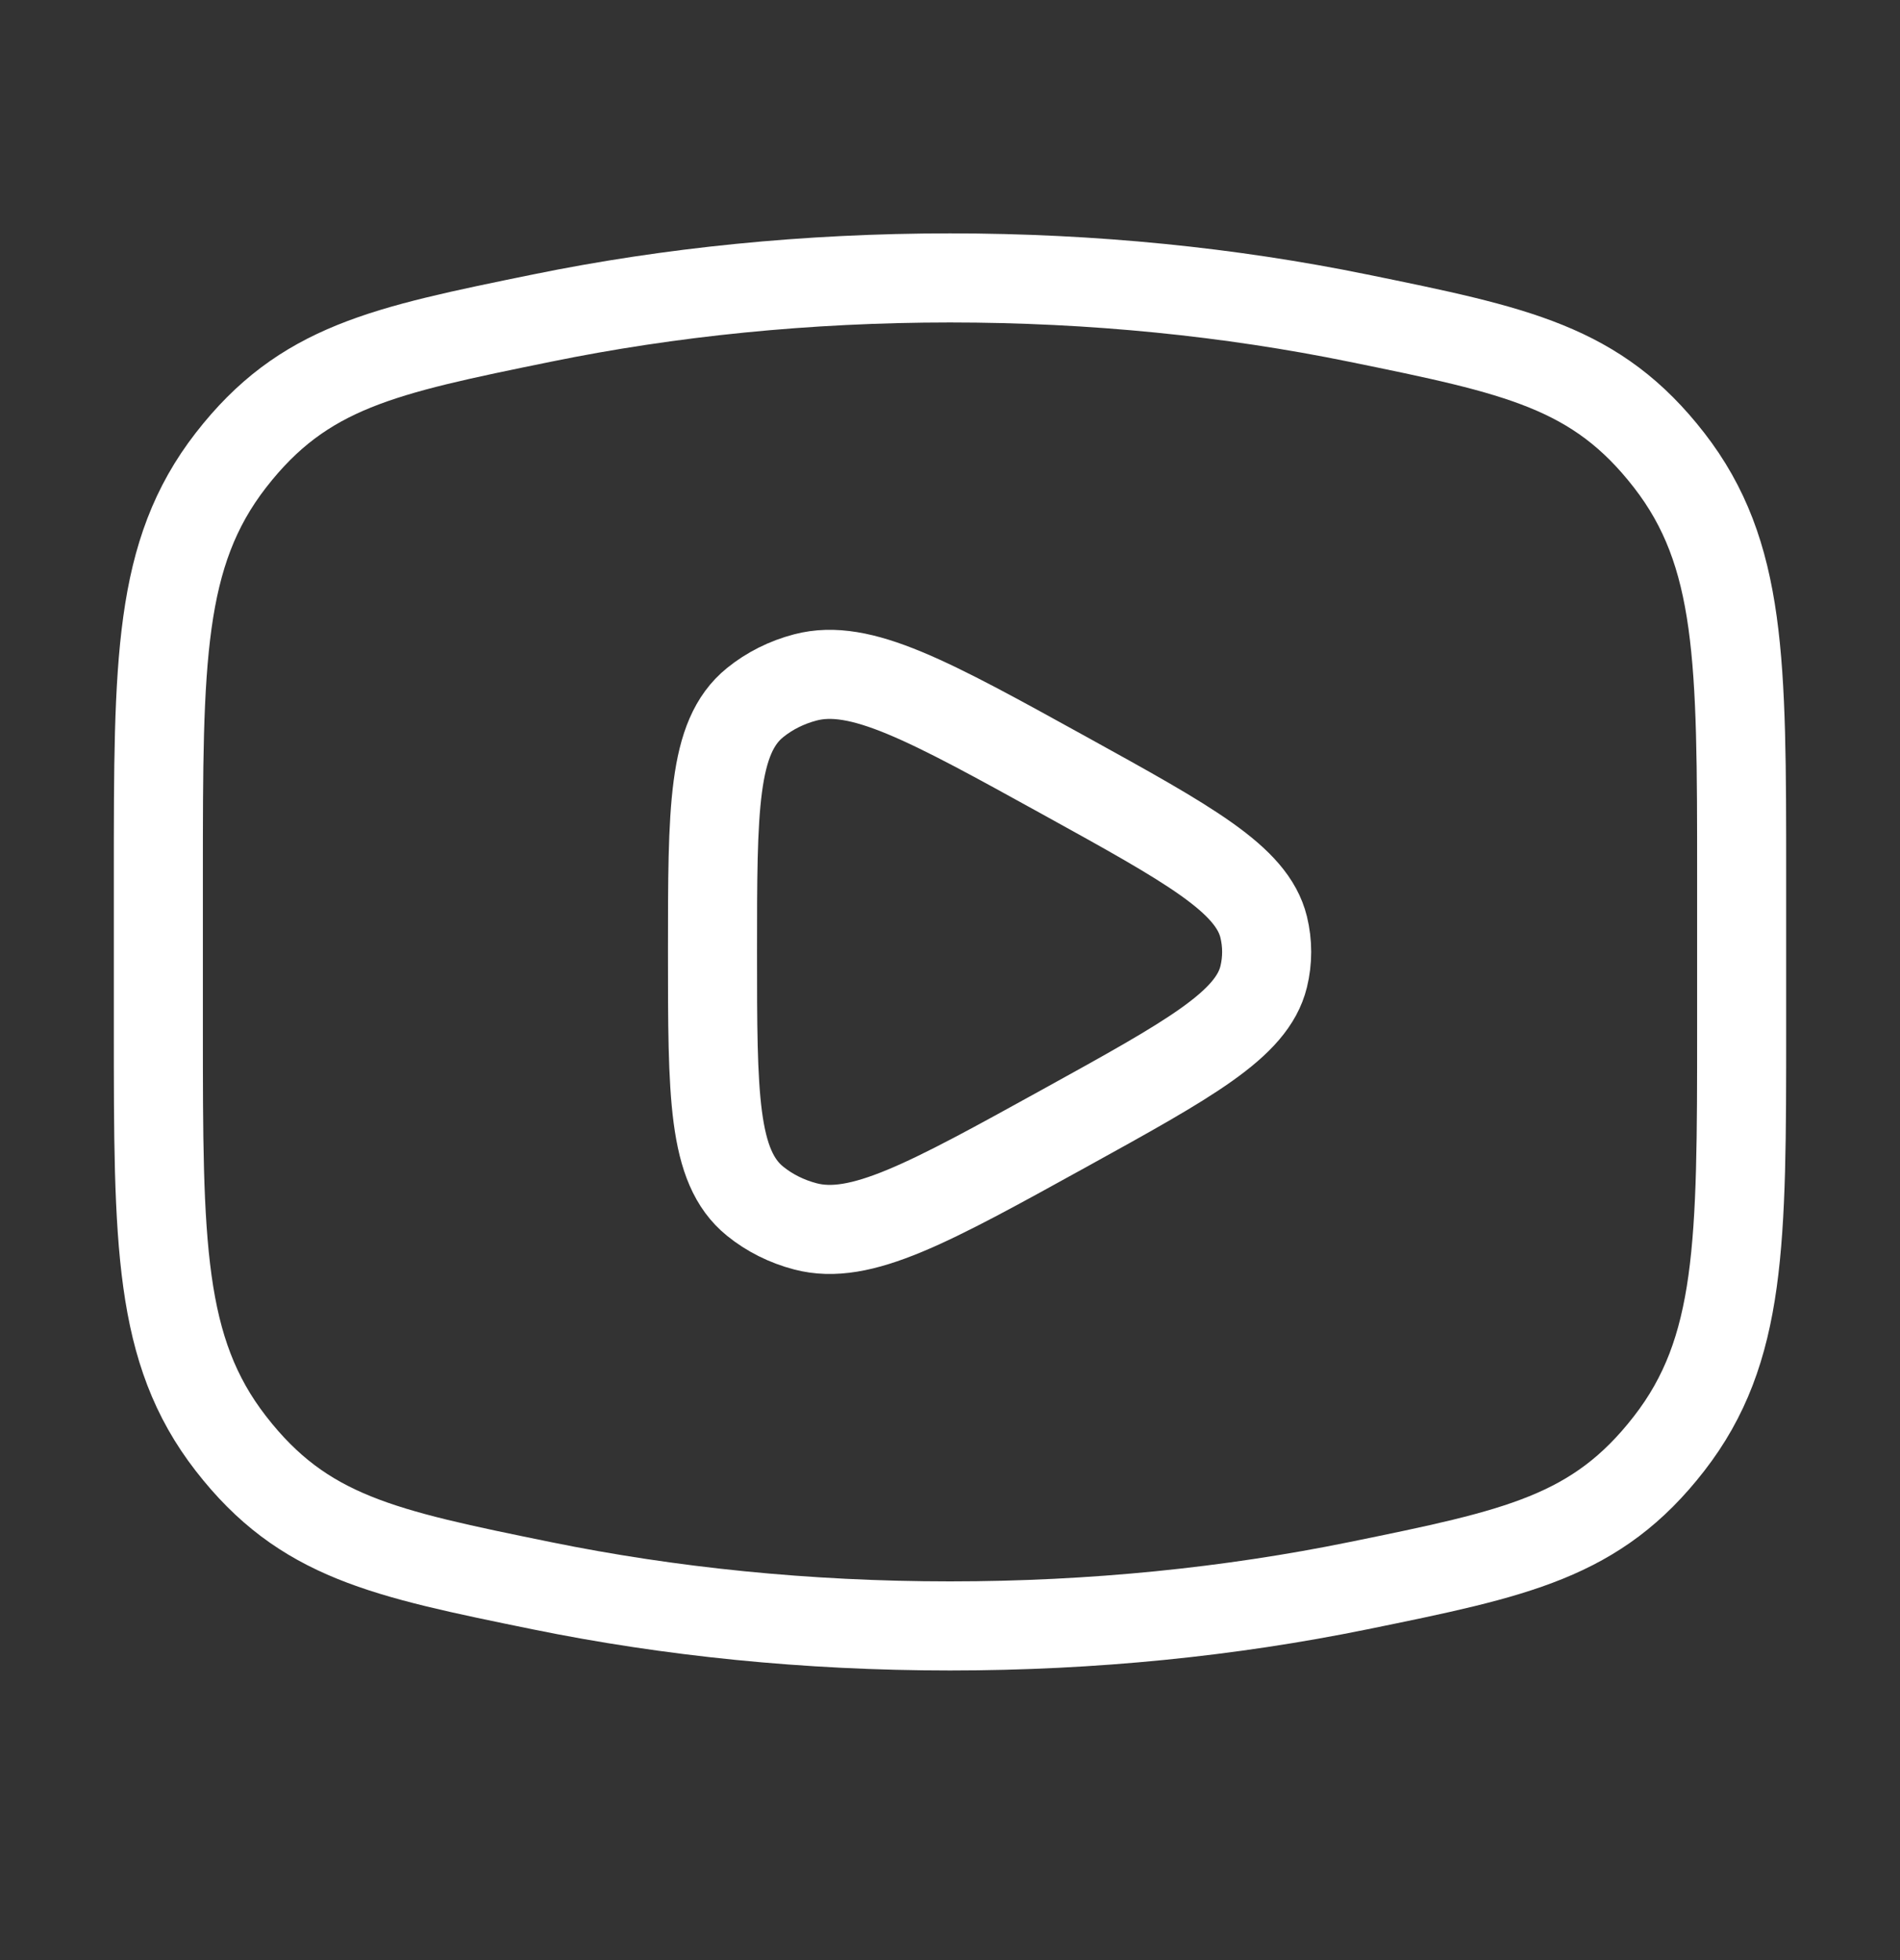 <svg width="32" height="33" viewBox="0 0 32 33" fill="none" xmlns="http://www.w3.org/2000/svg">
<rect x="0" y="0" width="32" height="33" fill="#333333" stroke="none"/>
<g id="youtube">
<path id="Vector" d="M16 27.374C18.413 27.374 20.727 27.135 22.871 26.698C25.55 26.151 26.889 25.878 28.111 24.304C29.333 22.731 29.333 20.925 29.333 17.313V14.74C29.333 11.128 29.333 9.322 28.111 7.748C26.889 6.175 25.55 5.902 22.871 5.355C20.727 4.917 18.413 4.679 16 4.679C13.587 4.679 11.273 4.917 9.129 5.355C6.45 5.902 5.111 6.175 3.889 7.748C2.667 9.322 2.667 11.128 2.667 14.74V17.313C2.667 20.925 2.667 22.731 3.889 24.304C5.111 25.878 6.45 26.151 9.129 26.698C11.273 27.135 13.587 27.374 16 27.374Z" stroke="white" stroke-width="1.5"/>
<path id="Vector_2" d="M21.283 16.444C21.085 17.253 20.032 17.833 17.927 18.995C15.636 20.259 14.491 20.891 13.564 20.647C13.25 20.565 12.96 20.42 12.717 20.223C12 19.642 12 18.437 12 16.026C12 13.615 12 12.41 12.717 11.829C12.96 11.632 13.25 11.487 13.564 11.405C14.491 11.162 15.636 11.793 17.927 13.057C20.032 14.219 21.085 14.8 21.283 15.608C21.35 15.884 21.35 16.169 21.283 16.444Z" stroke="white" stroke-width="1.5" stroke-linejoin="round"/>
</g>
</svg>
